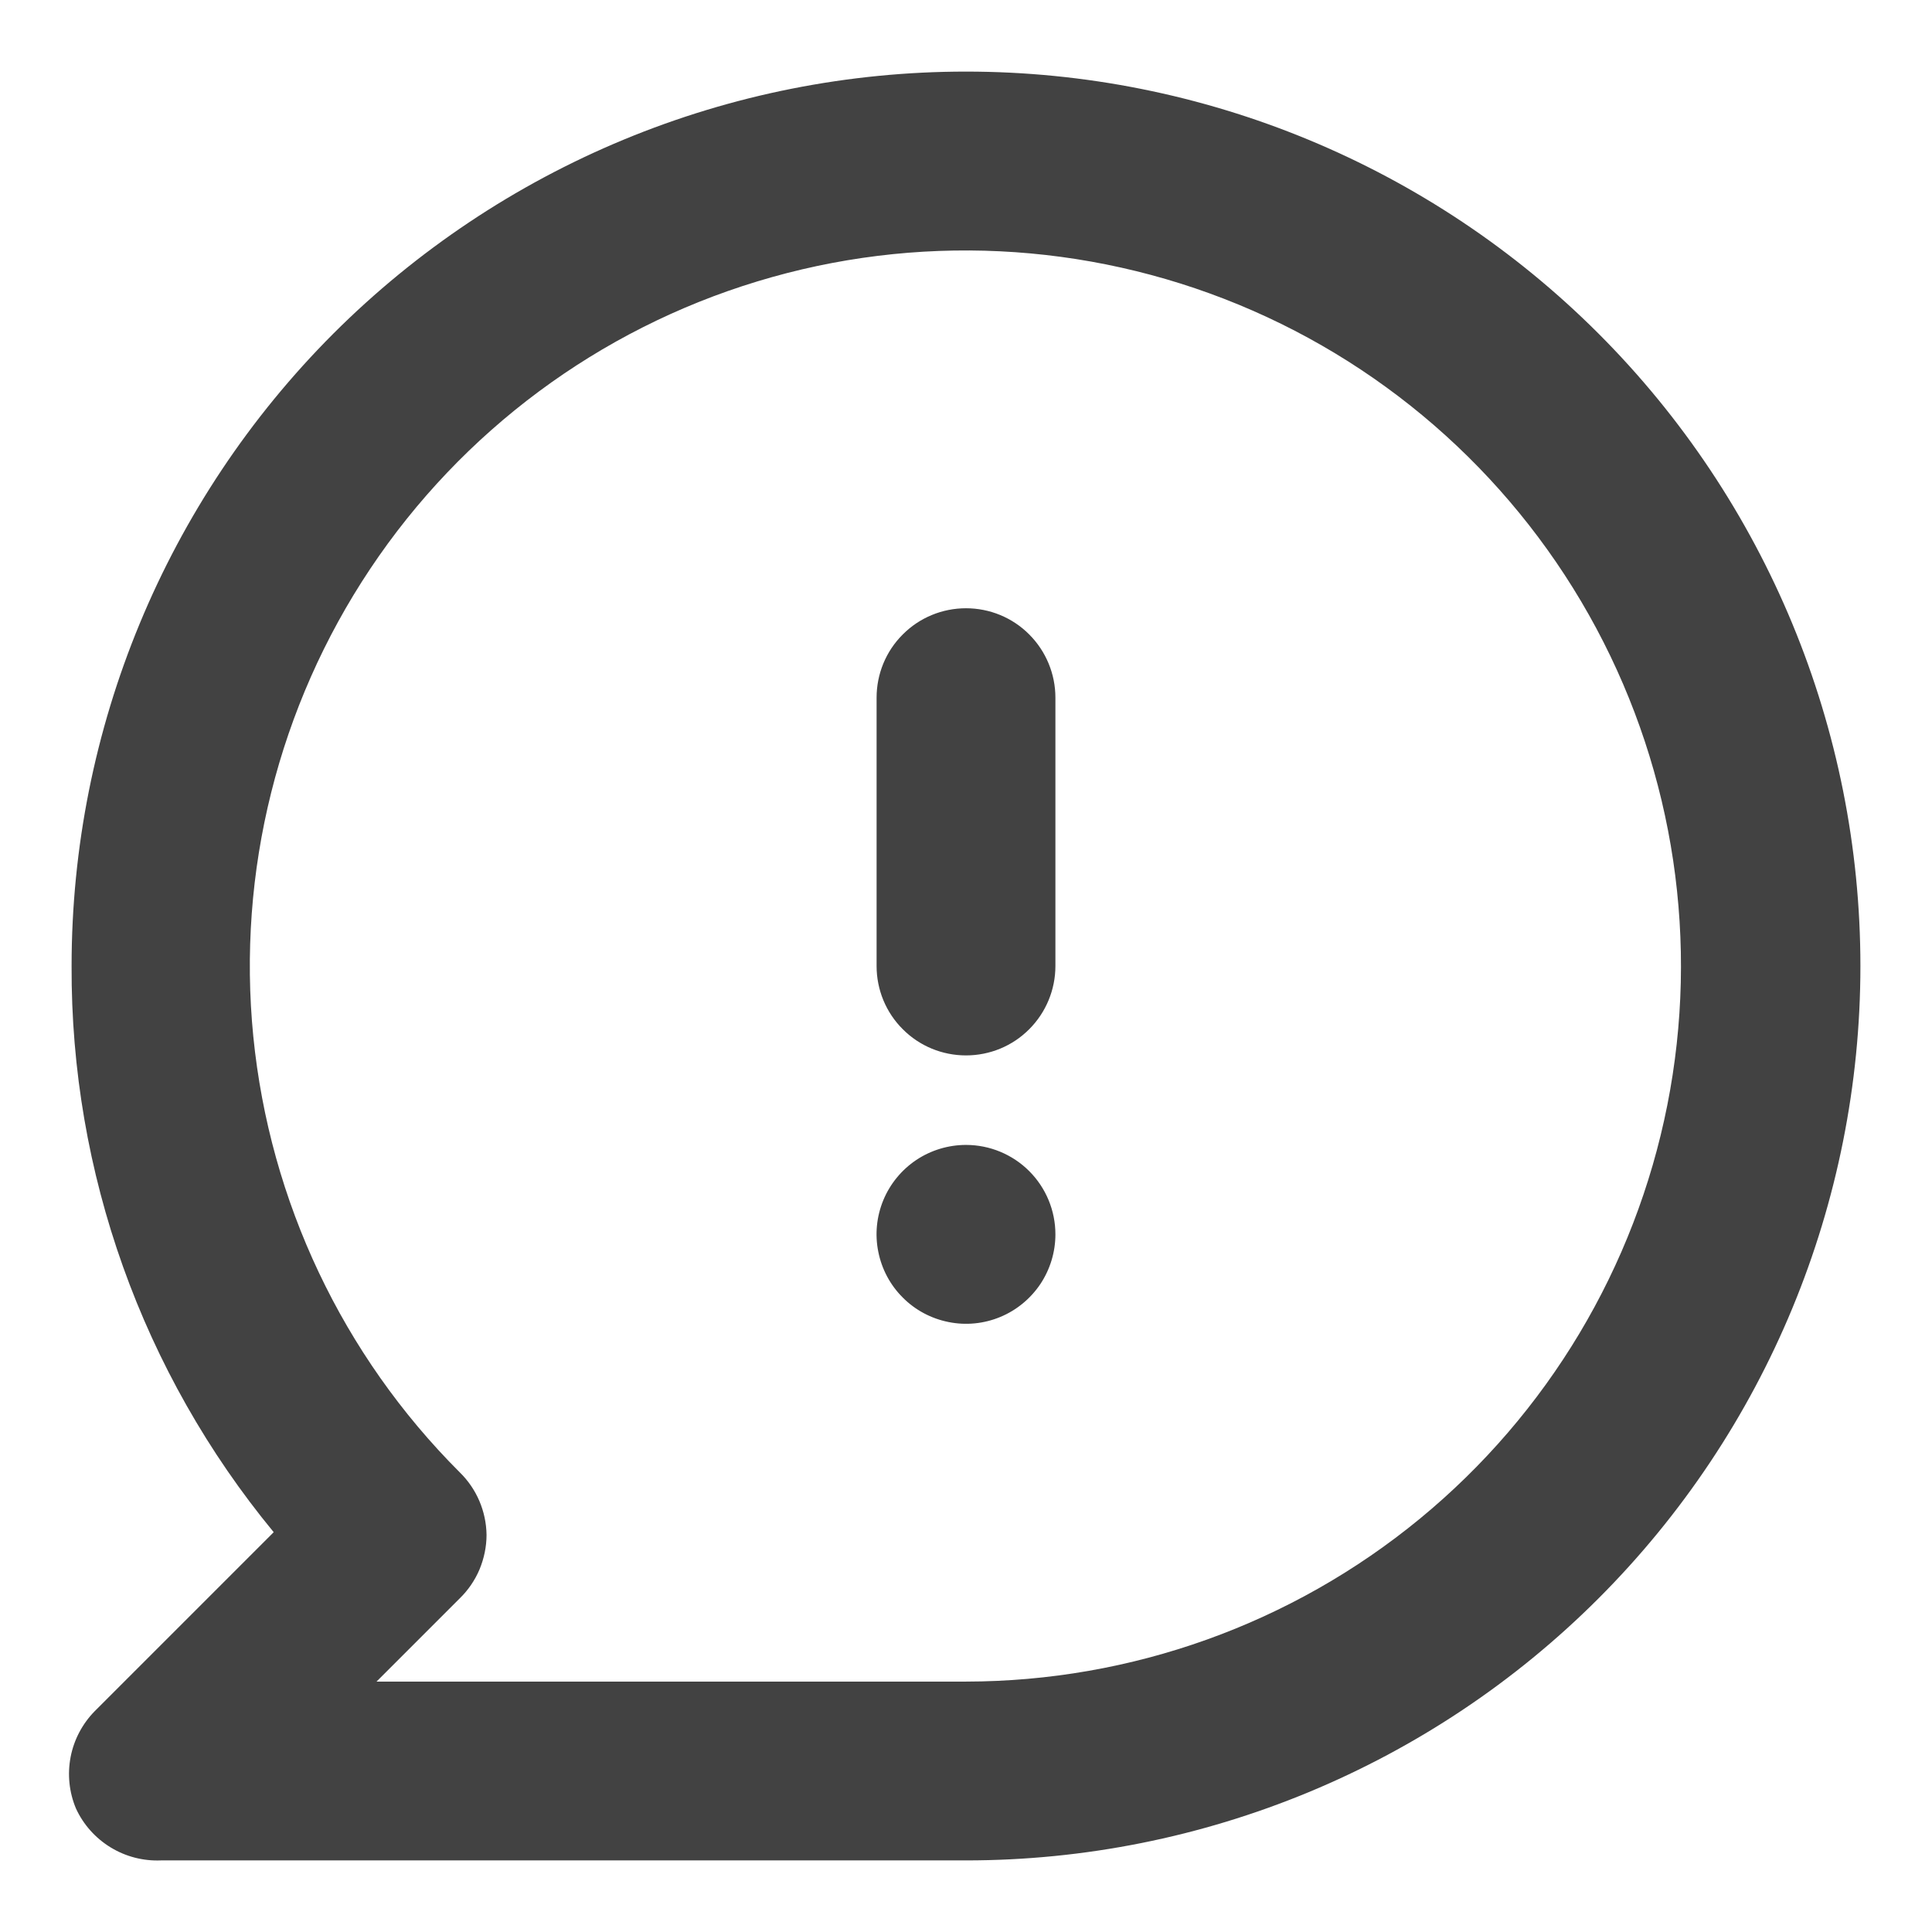 <svg width="18" height="18" viewBox="0 0 18 18" fill="none" xmlns="http://www.w3.org/2000/svg">
<path d="M9 10.667C8.835 10.667 8.674 10.716 8.537 10.807C8.4 10.899 8.293 11.029 8.23 11.181C8.167 11.333 8.15 11.501 8.183 11.663C8.215 11.824 8.294 11.973 8.411 12.089C8.527 12.206 8.676 12.285 8.837 12.317C8.999 12.35 9.167 12.333 9.319 12.27C9.471 12.207 9.601 12.1 9.693 11.963C9.784 11.826 9.833 11.665 9.833 11.5C9.833 11.279 9.745 11.067 9.589 10.911C9.433 10.755 9.221 10.667 9 10.667ZM9 0.667C7.906 0.667 6.822 0.882 5.811 1.301C4.8 1.72 3.881 2.334 3.107 3.107C1.545 4.67 0.667 6.79 0.667 9C0.659 10.924 1.326 12.79 2.55 14.275L0.883 15.942C0.768 16.059 0.689 16.208 0.658 16.369C0.627 16.531 0.644 16.698 0.708 16.85C0.777 17 0.89 17.126 1.031 17.212C1.172 17.298 1.335 17.34 1.5 17.333H9C11.21 17.333 13.33 16.455 14.892 14.893C16.455 13.33 17.333 11.21 17.333 9C17.333 6.79 16.455 4.67 14.892 3.107C13.33 1.545 11.21 0.667 9 0.667ZM9 15.667H3.508L4.283 14.892C4.362 14.815 4.425 14.723 4.468 14.621C4.51 14.519 4.533 14.41 4.533 14.3C4.53 14.08 4.44 13.87 4.283 13.717C3.192 12.627 2.513 11.192 2.36 9.657C2.208 8.123 2.593 6.583 3.449 5.3C4.305 4.017 5.58 3.07 7.055 2.622C8.531 2.173 10.116 2.25 11.542 2.839C12.967 3.428 14.144 4.494 14.872 5.853C15.6 7.213 15.834 8.783 15.534 10.296C15.234 11.809 14.419 13.171 13.228 14.15C12.036 15.13 10.542 15.665 9 15.667ZM9 5.667C8.779 5.667 8.567 5.754 8.411 5.911C8.254 6.067 8.167 6.279 8.167 6.5V9C8.167 9.221 8.254 9.433 8.411 9.589C8.567 9.746 8.779 9.833 9 9.833C9.221 9.833 9.433 9.746 9.589 9.589C9.745 9.433 9.833 9.221 9.833 9V6.5C9.833 6.279 9.745 6.067 9.589 5.911C9.433 5.754 9.221 5.667 9 5.667Z" fill="#424242"/>
</svg>
